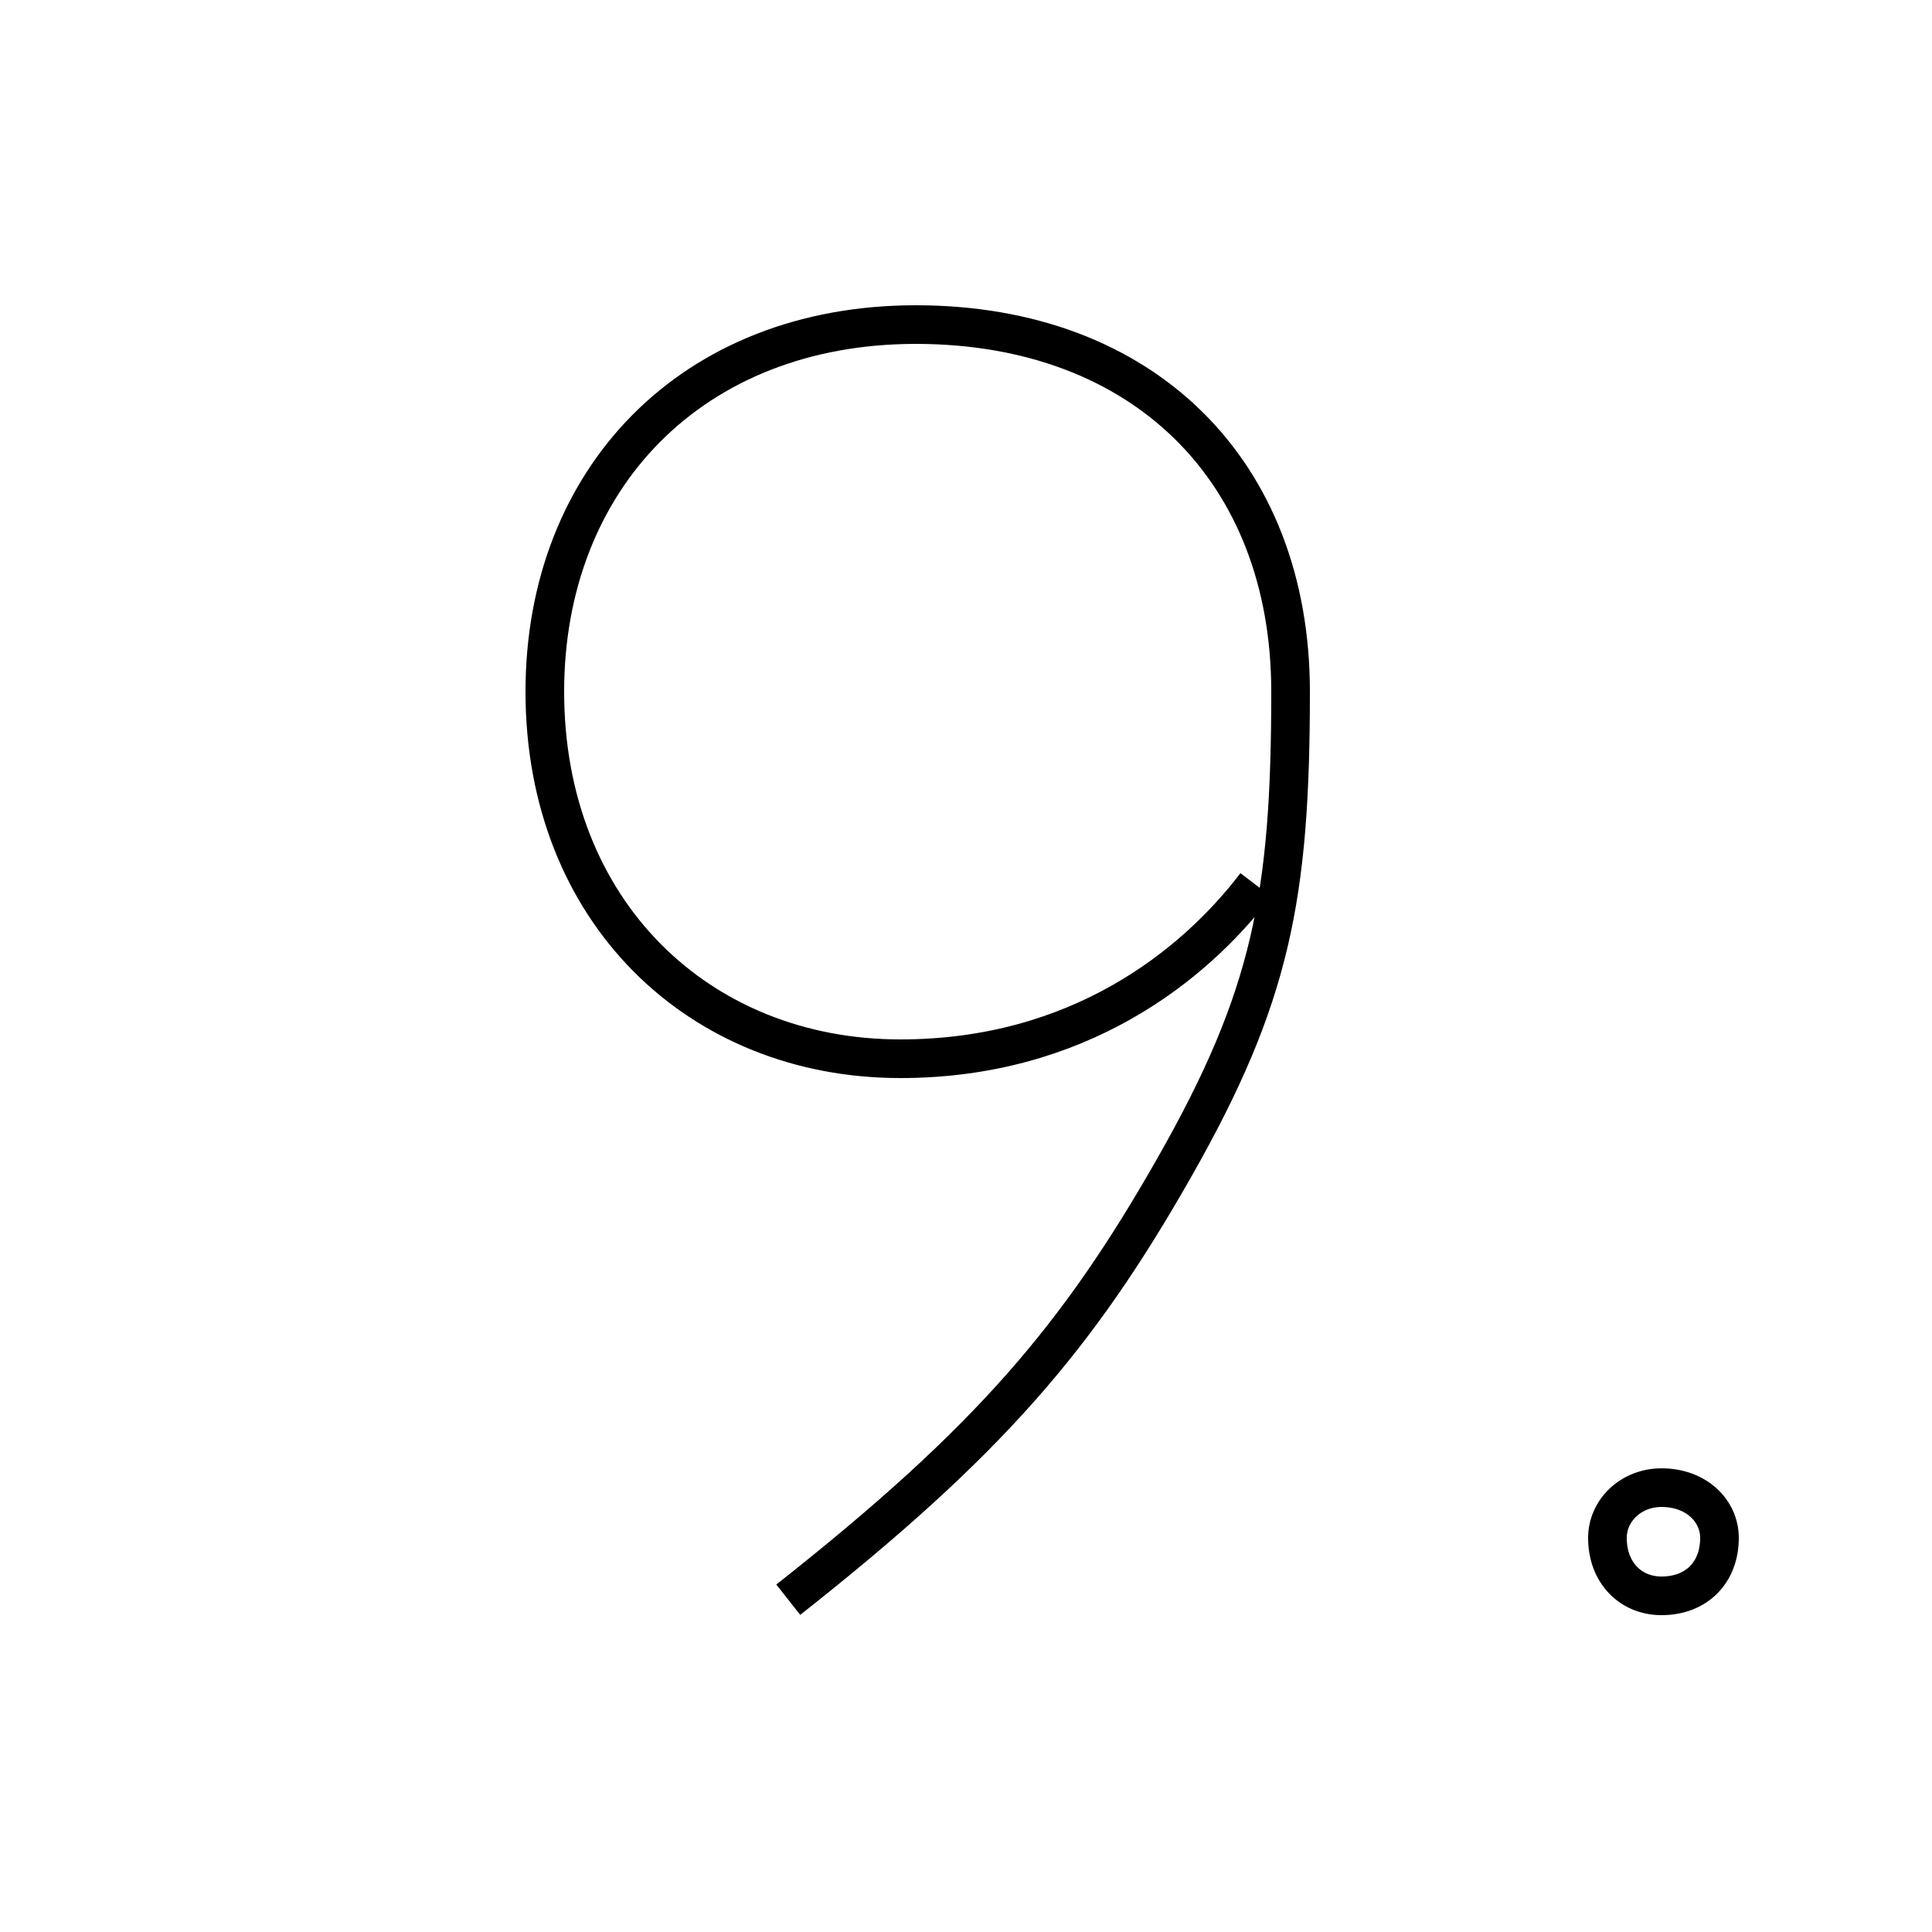 <?xml version='1.0' encoding='utf8'?>
<svg viewBox="0.0 -6.0 50.0 50.0" version="1.1" xmlns="http://www.w3.org/2000/svg">
<rect x="0.0" y="-6.0" width="50.0" height="50.0" fill="#808080" stroke="none"/>
<rect x="-1000" y="-1000" width="2000" height="2000" stroke="white" fill="white"/>
<g style="fill:white;stroke:#000000;  stroke-width:1">
<path d="M 32.5 -21.1 C 30.9 -19.0 27.9 -16.6 23.3 -16.6 C 18.1 -16.6 14.1 -20.4 14.1 -26.1 C 14.1 -31.6 17.9 -35.6 23.7 -35.6 C 29.6 -35.6 33.4 -31.8 33.4 -26.1 C 33.4 -20.8 32.9 -18.2 30.4 -13.8 C 27.9 -9.4 25.6 -6.7 20.4 -2.6 M 43.0 -2.7 C 43.9 -2.7 44.5 -3.3 44.5 -4.2 C 44.5 -4.9 43.9 -5.5 43.0 -5.5 C 42.2 -5.5 41.6 -4.9 41.6 -4.2 C 41.6 -3.3 42.2 -2.7 43.0 -2.7 Z" transform="translate(0.0 38.0)" />
</g>
</svg>